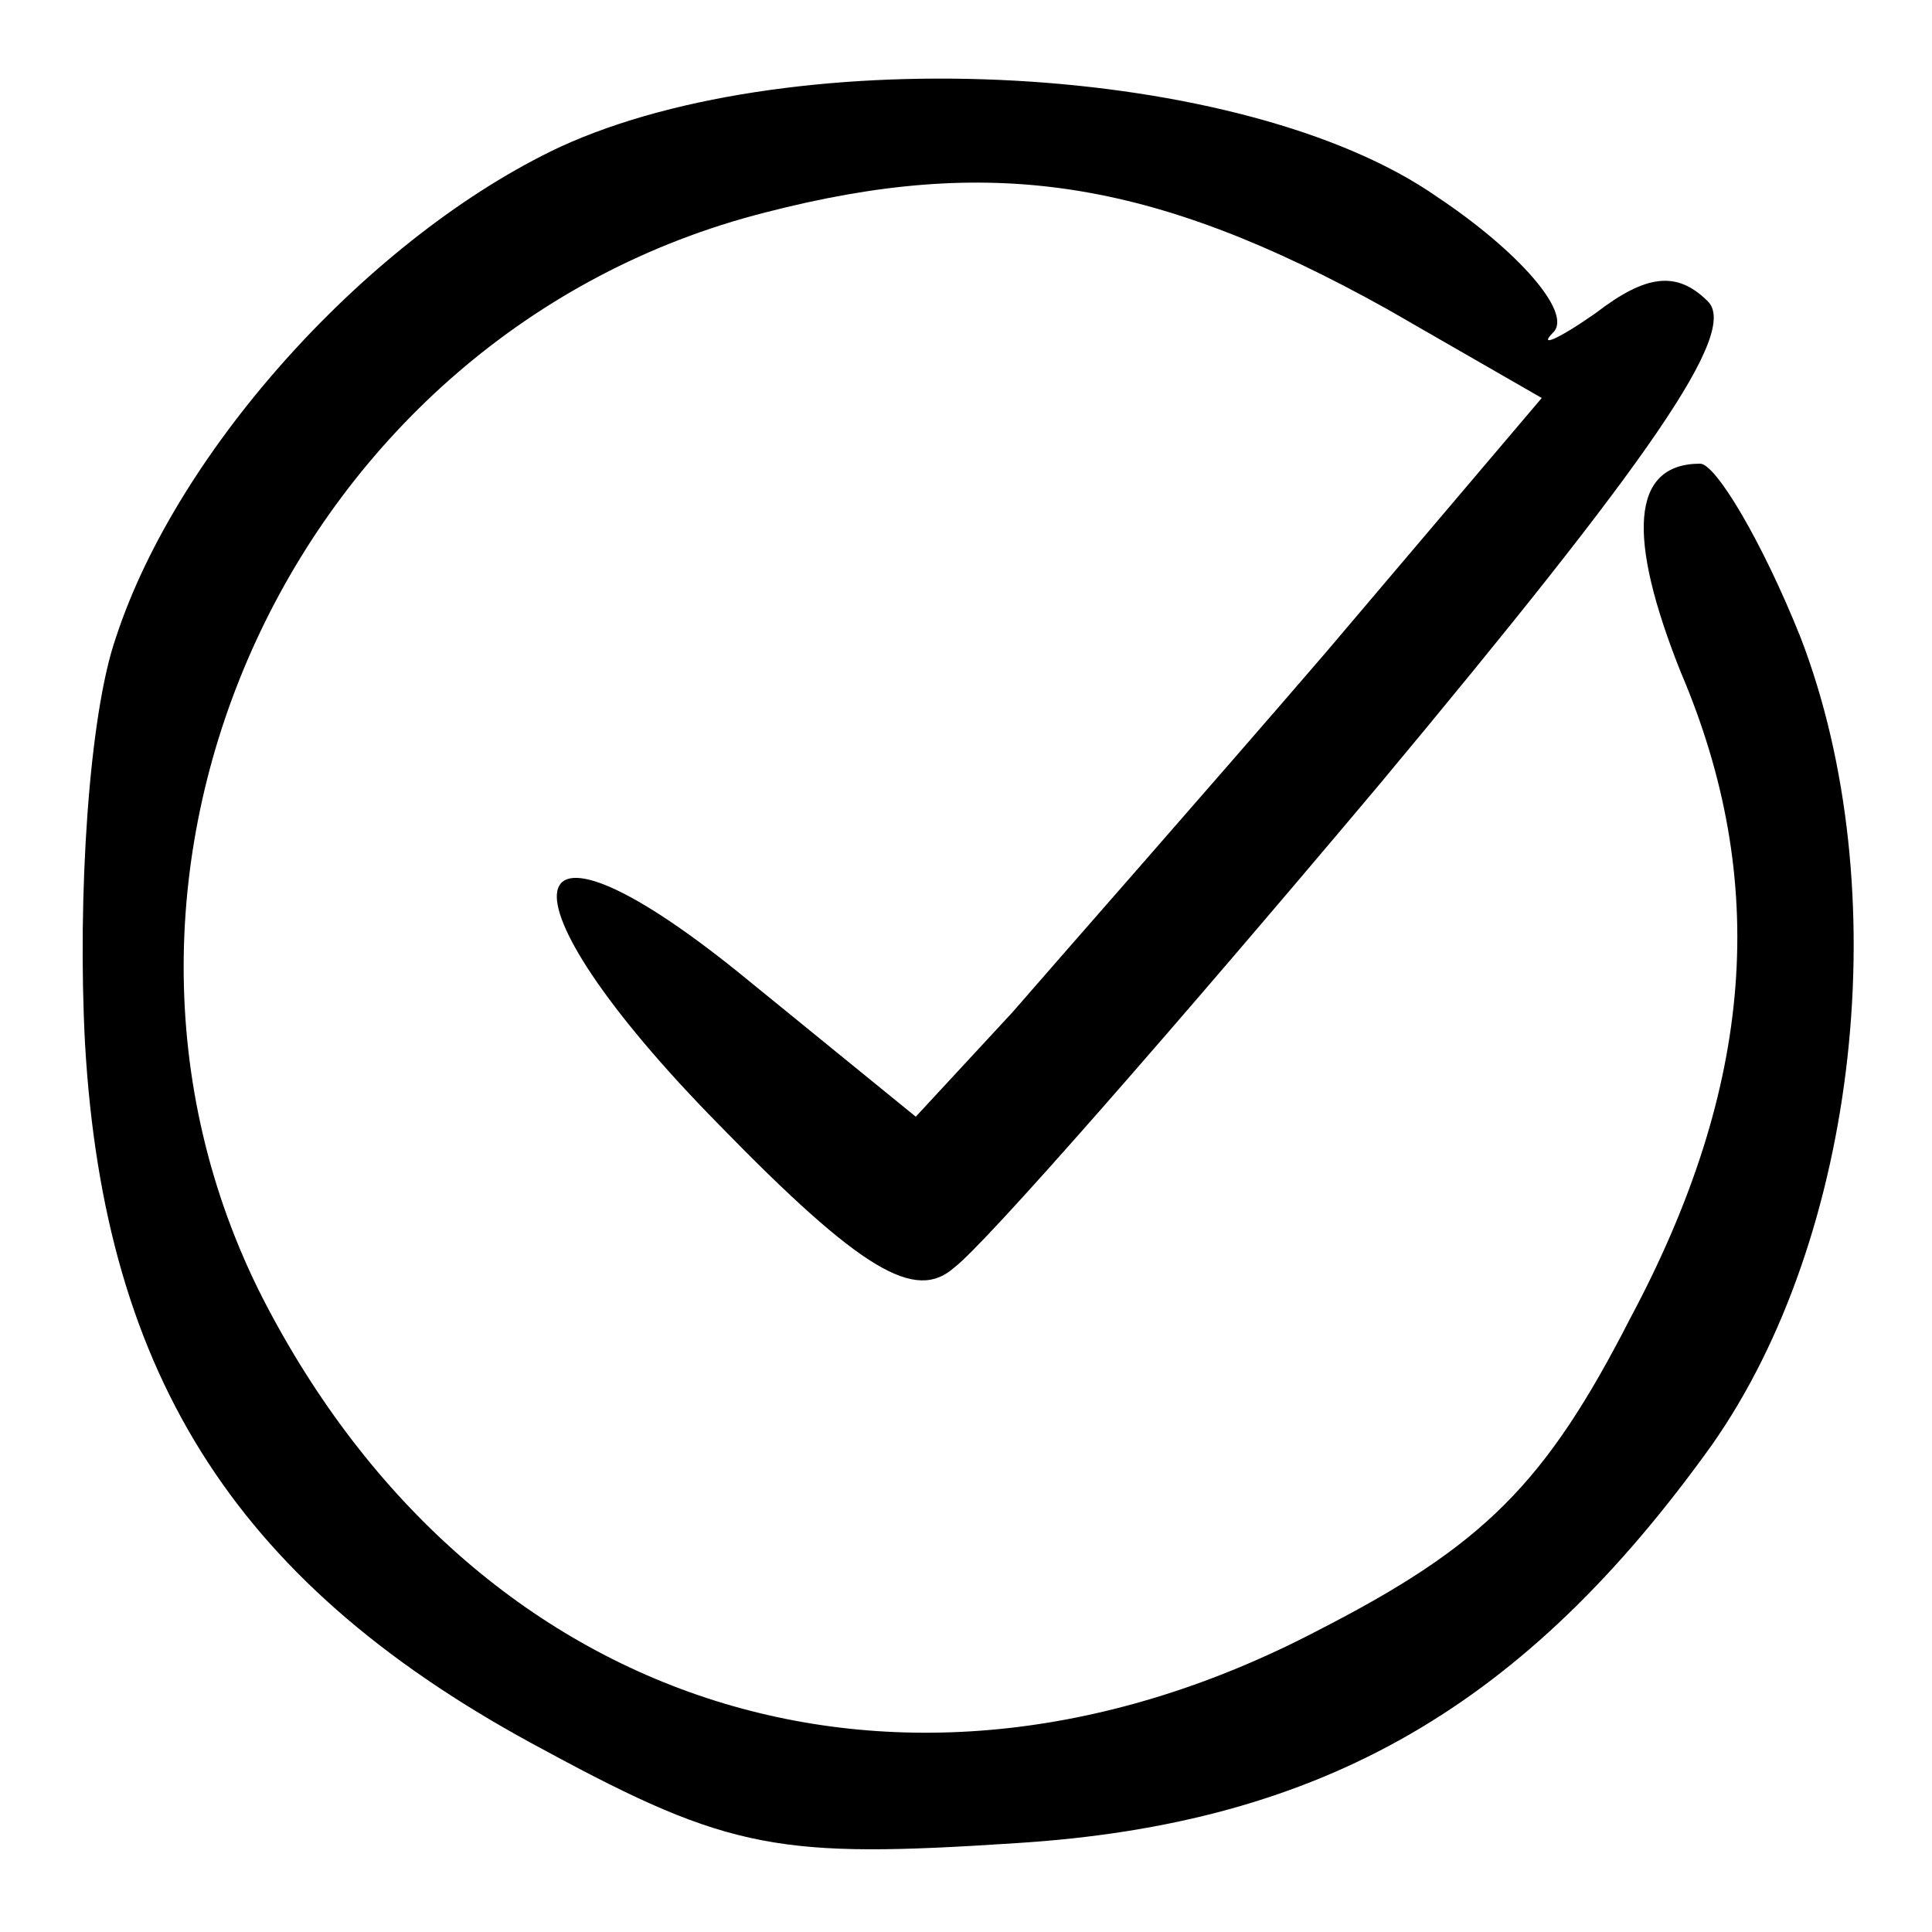<?xml version="1.0" standalone="no"?>
<!DOCTYPE svg PUBLIC "-//W3C//DTD SVG 20010904//EN"
 "http://www.w3.org/TR/2001/REC-SVG-20010904/DTD/svg10.dtd">
<svg version="1.0" xmlns="http://www.w3.org/2000/svg"
 width="50pt" height="50pt" viewBox="0 0 50 50"
 preserveAspectRatio="xMidYMid meet">
<g transform="translate(0,50) scale(0.1,-0.1)"
fill="#000000" stroke="none">
<path d="M145 462 c-49 -23 -99 -78 -115 -127 -7 -20 -10 -67 -8 -105 5 -87
40 -141 119 -183 48 -26 61 -28 122 -24 80 5 132 36 180 103 38 54 48 144 23
209 -10 25 -22 45 -26 45 -18 0 -19 -19 -5 -54 23 -54 19 -107 -13 -167 -22
-43 -38 -59 -81 -81 -107 -56 -218 -21 -273 86 -56 110 8 250 130 281 58 15
100 9 161 -25 l40 -23 -56 -66 c-31 -36 -68 -78 -81 -93 l-25 -27 -43 35 c-62
51 -68 24 -8 -37 37 -38 51 -46 61 -37 8 6 57 62 110 125 70 84 93 117 85 125
-8 8 -16 7 -29 -3 -10 -7 -15 -9 -11 -5 5 5 -9 21 -30 35 -50 35 -166 41 -227
13z"/>
</g>
</svg>
